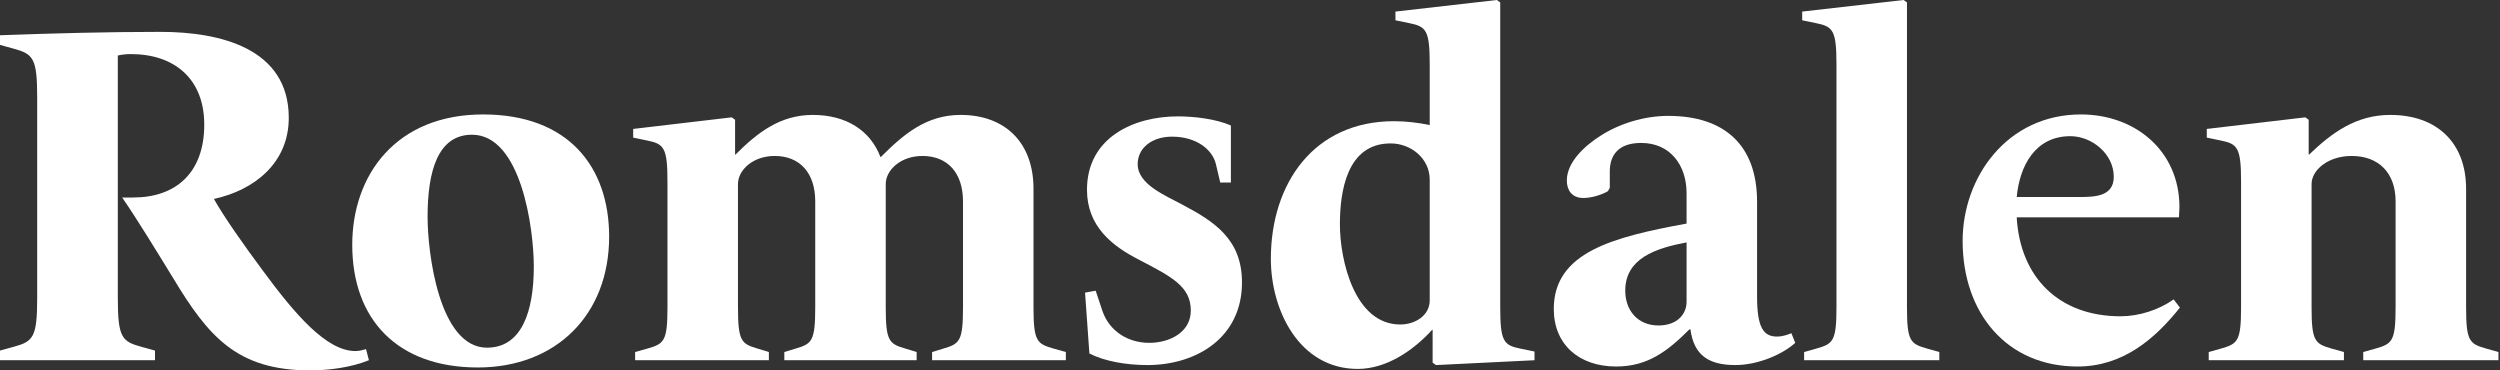 <svg width="189" height="28" viewBox="0 0 189 28" fill="none" xmlns="http://www.w3.org/2000/svg">
<rect x="0" y="0" width="189" height="28" fill="#333333" stroke="none"/>
<path d="M188.883 27.233V26.613L187.97 26.357C186.692 25.992 186.437 25.81 186.437 23.218V14.274C186.437 10.806 184.246 8.688 180.705 8.688C178.113 8.688 176.288 10.039 174.572 11.682H174.536V9.053L174.28 8.871L166.833 9.747V10.404L167.892 10.623C169.169 10.879 169.425 11.171 169.425 13.763V23.218C169.425 25.81 169.169 25.992 167.892 26.357L166.979 26.613V27.233H177.201V26.613L176.288 26.357C175.01 25.992 174.755 25.81 174.755 23.218V13.909C174.755 12.886 175.96 11.791 177.785 11.791C179.829 11.791 181.107 13.069 181.107 15.223V23.218C181.107 25.81 180.851 25.992 179.574 26.357L178.661 26.613V27.233H188.883Z" fill="white"/>
<path d="M164.802 23.254L164.328 22.634C163.196 23.437 161.699 23.911 160.312 23.911C155.639 23.911 152.719 20.954 152.463 16.428H164.729C164.729 16.209 164.766 15.916 164.766 15.661C164.766 11.39 161.407 8.652 157.318 8.652C151.733 8.652 148.375 13.398 148.375 18.216C148.375 23.692 151.733 27.708 157.063 27.708C160.494 27.708 162.904 25.627 164.802 23.254ZM152.463 14.894C152.682 12.558 153.85 10.295 156.515 10.295C158.158 10.295 159.801 11.645 159.801 13.361C159.801 14.894 158.304 14.894 157.099 14.894H152.463Z" fill="white"/>
<path d="M146.613 27.233V26.613L145.7 26.357C144.422 25.992 144.167 25.81 144.167 23.218V0.183L143.911 0L136.245 0.876V1.533L137.304 1.752C138.581 2.008 138.837 2.3 138.837 4.892V23.218C138.837 25.81 138.581 25.992 137.304 26.357L136.391 26.613V27.233H146.613Z" fill="white"/>
<path d="M135.719 25.919L135.427 25.189C135.172 25.298 134.77 25.444 134.332 25.444C133.273 25.444 132.835 24.678 132.835 22.414V15.259C132.835 10.952 130.353 8.761 126.118 8.761C124.293 8.761 122.431 9.345 121.007 10.258C119.912 10.952 118.452 12.193 118.452 13.653C118.452 14.347 118.817 14.967 119.693 14.967C120.314 14.967 121.044 14.748 121.555 14.456L121.701 14.201V12.959C121.701 11.755 122.322 10.806 124.074 10.806C126.264 10.806 127.505 12.485 127.505 14.602V16.902C121.957 17.924 117.466 19.056 117.466 23.364C117.466 26.029 119.365 27.708 122.176 27.708C124.548 27.708 126.045 26.576 127.724 24.897H127.797C128.053 26.832 129.148 27.598 131.193 27.598C132.945 27.598 134.807 26.759 135.719 25.919ZM127.505 22.816C127.505 23.765 126.775 24.605 125.388 24.605C123.782 24.605 122.869 23.437 122.869 21.976C122.869 19.53 125.169 18.764 127.505 18.326V22.816Z" fill="white"/>
<path d="M116.009 27.233V26.576L114.95 26.357C113.673 26.102 113.417 25.81 113.417 23.218V0.183L113.161 0L105.495 0.876V1.533L106.554 1.752C107.832 2.008 108.087 2.3 108.087 4.892V9.455C107.211 9.273 106.298 9.163 105.386 9.163C99.326 9.163 96.077 13.872 96.077 19.567C96.077 23.473 98.231 27.89 102.648 27.89C104.838 27.89 106.882 26.467 108.27 24.934H108.306V27.416L108.562 27.599L116.009 27.233ZM105.86 24.532C102.392 24.532 101.297 19.64 101.297 16.975C101.297 14.493 101.808 10.842 105.13 10.842C106.663 10.842 108.087 11.974 108.087 13.58V22.707C108.087 23.875 106.955 24.532 105.86 24.532Z" fill="white"/>
<path d="M93.894 21.356C93.894 18.034 91.74 16.72 89.331 15.442C88.126 14.785 86.009 13.945 86.009 12.412C86.009 11.171 87.104 10.331 88.601 10.331C90.463 10.331 91.667 11.317 91.923 12.412L92.251 13.799H93.055V9.492C91.923 8.981 90.244 8.798 89.039 8.798C85.753 8.798 82.176 10.368 82.176 14.347C82.176 17.085 84.038 18.582 86.118 19.64C88.564 20.918 90.025 21.648 90.025 23.474C90.025 25.153 88.382 25.919 86.885 25.919C85.242 25.919 83.855 25.007 83.344 23.51L82.833 21.977L82.03 22.123L82.358 26.723C83.49 27.307 85.133 27.599 86.739 27.599C90.463 27.599 93.894 25.518 93.894 21.356Z" fill="white"/>
<path d="M80.579 27.233V26.613L79.666 26.357C78.388 25.992 78.133 25.81 78.133 23.218V14.274C78.133 10.806 76.015 8.688 72.62 8.688C70.028 8.688 68.312 10.149 66.597 11.864H66.56C65.794 9.857 63.968 8.688 61.449 8.688C58.967 8.688 57.251 10.039 55.608 11.682H55.572V9.053L55.316 8.871L47.869 9.747V10.404L48.928 10.623C50.206 10.879 50.461 11.171 50.461 13.763V23.218C50.461 25.81 50.206 25.992 48.928 26.357L48.015 26.613V27.233H58.127V26.613L57.288 26.357C56.047 25.992 55.791 25.81 55.791 23.218V13.909C55.791 12.886 56.886 11.791 58.565 11.791C60.464 11.791 61.632 13.069 61.632 15.223V23.218C61.632 25.81 61.376 25.992 60.135 26.357L59.295 26.613V27.233H69.298V26.613L68.459 26.357C67.217 25.992 66.962 25.81 66.962 23.218V13.909C66.962 12.886 68.057 11.791 69.736 11.791C71.635 11.791 72.803 13.069 72.803 15.223V23.218C72.803 25.81 72.547 25.992 71.306 26.357L70.466 26.613V27.233H80.579Z" fill="white"/>
<path d="M46.051 17.888C46.051 12.631 42.984 8.652 36.523 8.652C29.952 8.652 26.63 13.215 26.63 18.508C26.63 24.167 30.061 27.781 36.121 27.781C42.035 27.781 46.051 23.802 46.051 17.888ZM40.356 20.151C40.356 23.546 39.444 26.284 36.815 26.284C33.201 26.284 32.325 19.129 32.325 16.391C32.325 12.96 33.091 10.185 35.683 10.185C39.407 10.185 40.356 17.304 40.356 20.151Z" fill="white"/>
<path d="M27.89 27.233L27.672 26.394C27.416 26.467 27.16 26.54 26.868 26.54C24.678 26.54 22.305 23.765 19.859 20.443C18.472 18.581 16.902 16.355 16.172 15.04C19.202 14.383 21.831 12.339 21.831 8.907C21.831 3.651 16.647 2.409 12.12 2.409C8.068 2.409 4.052 2.519 0 2.665V3.395L1.059 3.687C2.519 4.089 2.811 4.417 2.811 7.374V22.524C2.811 25.481 2.519 25.81 1.059 26.211L0 26.503V27.233H11.718V26.503L10.66 26.211C9.2 25.81 8.907 25.481 8.907 22.524V4.198C9.2 4.125 9.565 4.089 9.893 4.089C13.215 4.089 15.442 5.987 15.442 9.418C15.442 13.069 13.288 14.931 10.076 14.931H9.236C10.368 16.574 11.974 19.202 13.069 20.991C15.734 25.408 17.888 28 23.437 28C24.861 28 26.54 27.781 27.89 27.233Z" fill="white"/>
</svg>
